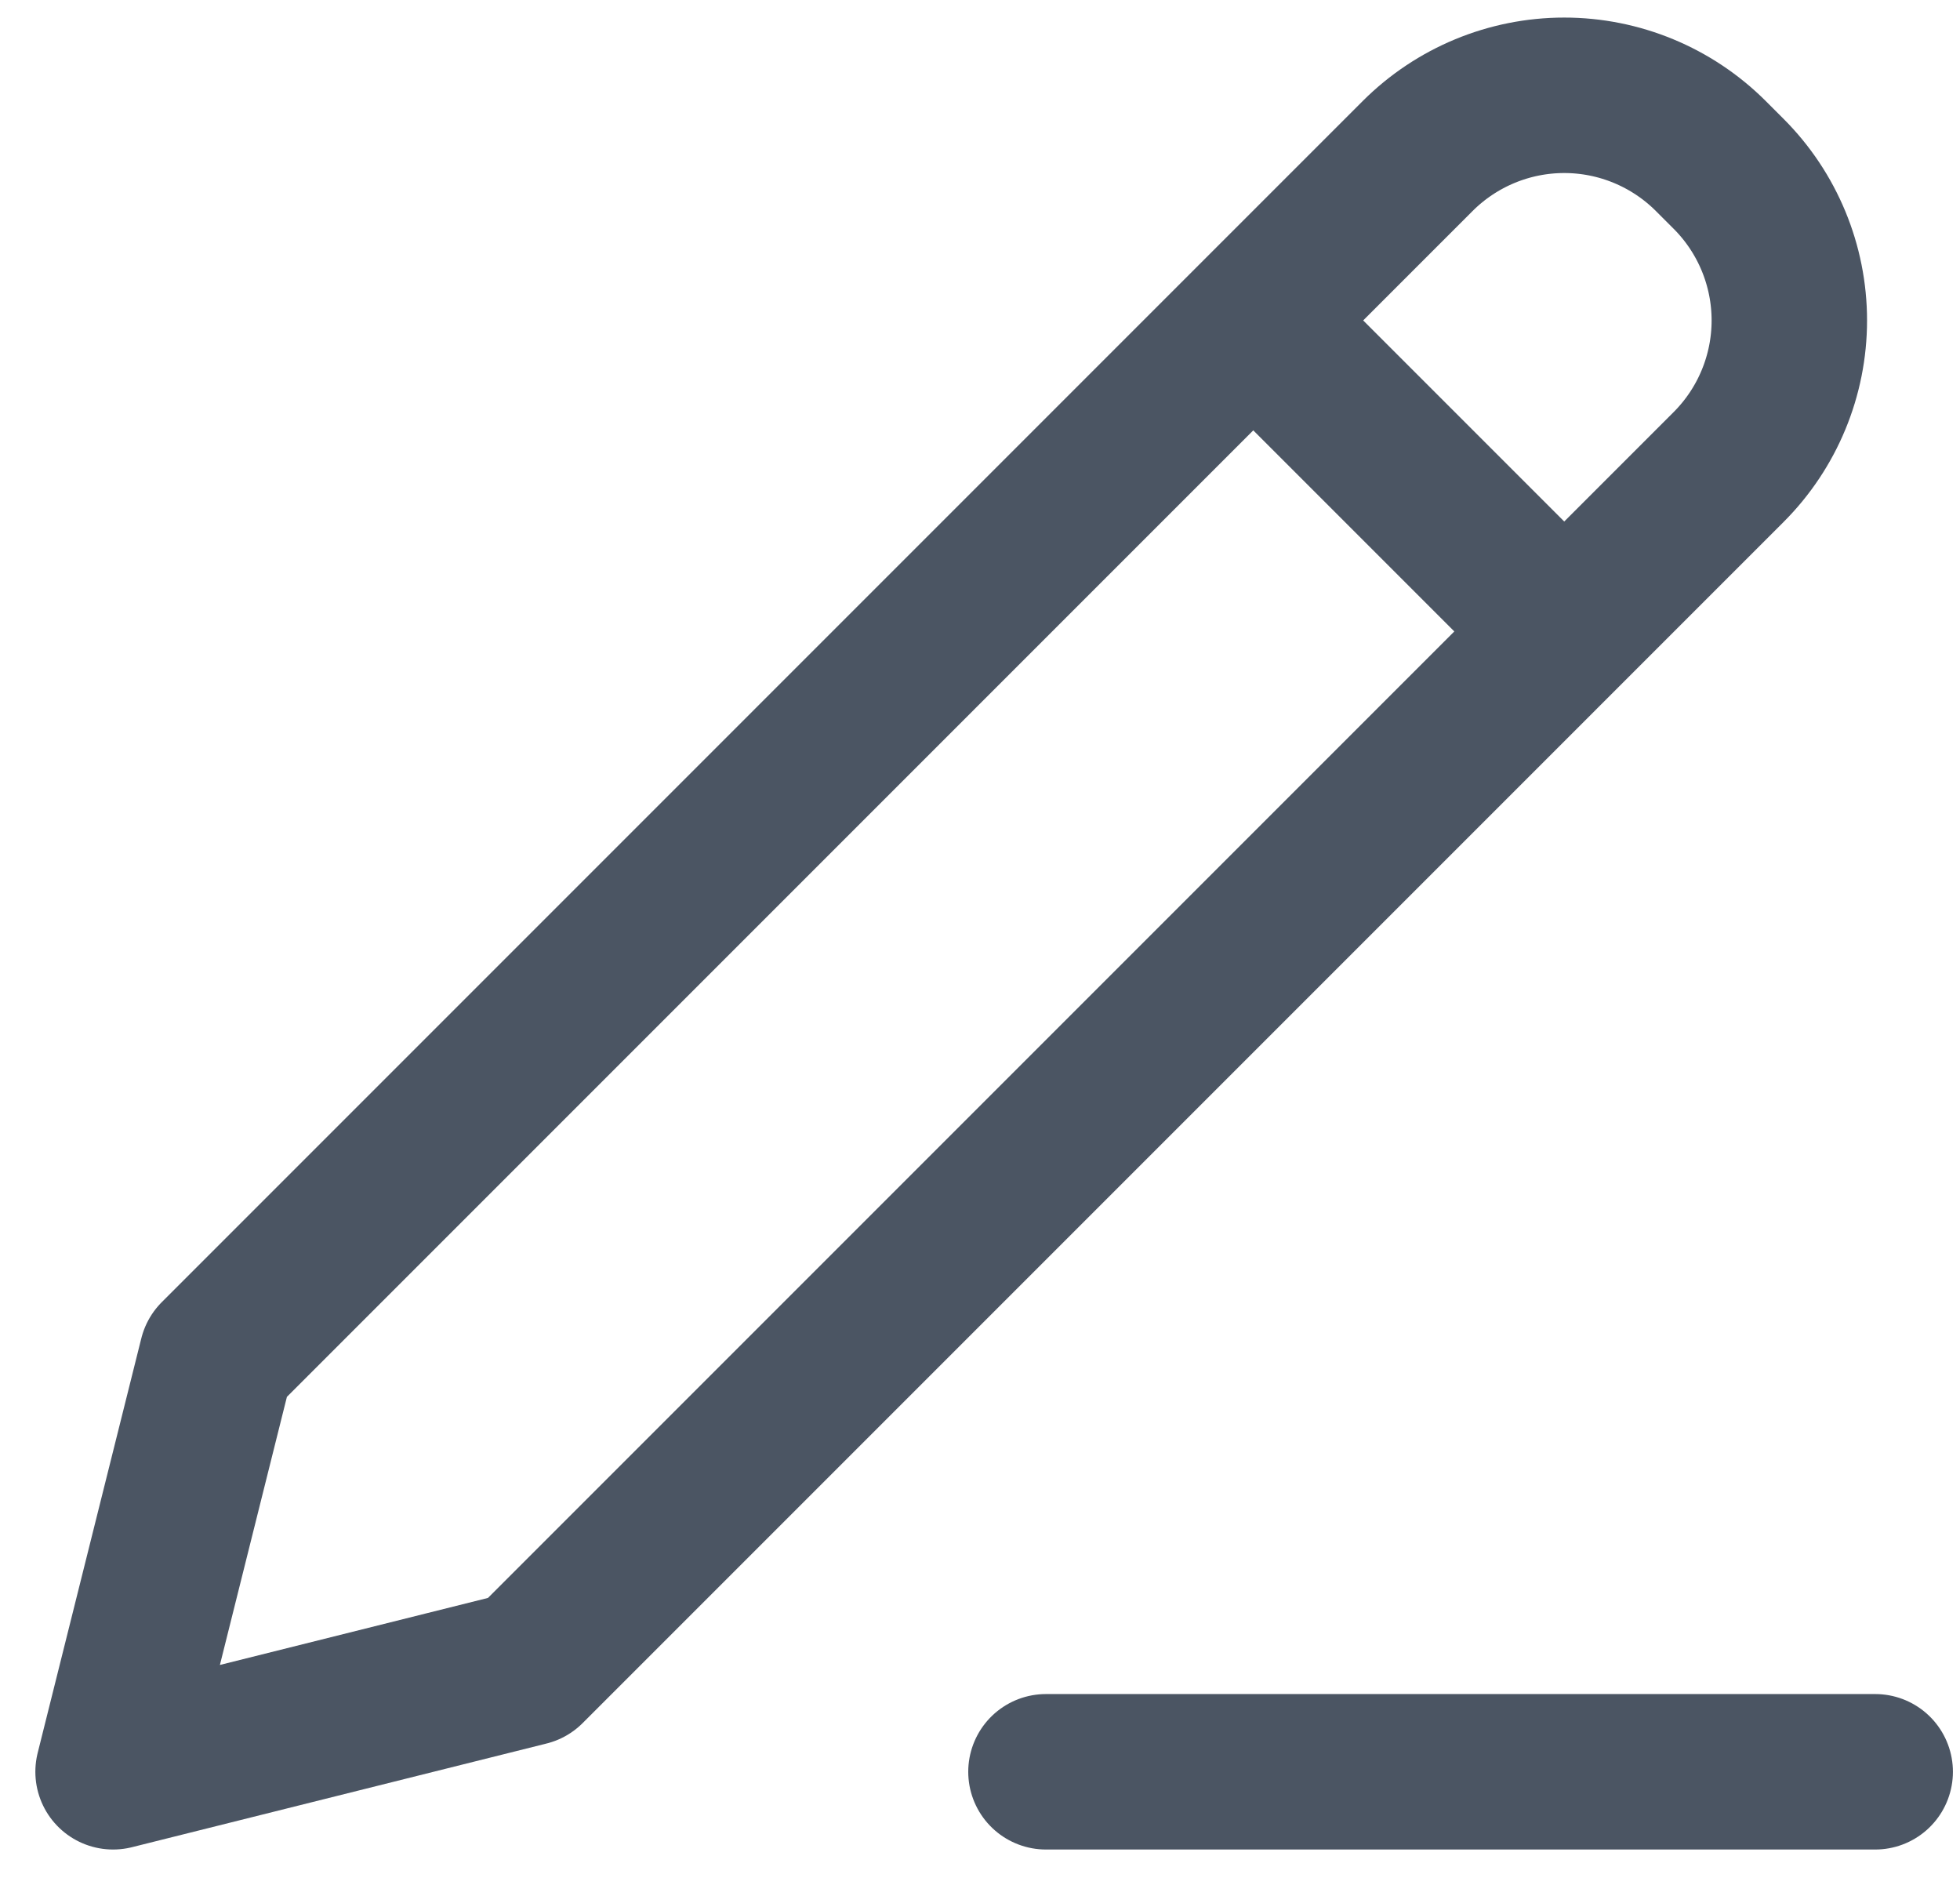 <svg width="26" height="25" viewBox="0 0 26 25" fill="none" xmlns="http://www.w3.org/2000/svg">
<path d="M16.625 4.25L20.75 8.375M13.875 23.5H24.875M2.875 18L1.5 23.5L7 22.125L22.931 6.194C23.446 5.679 23.736 4.979 23.736 4.25C23.736 3.521 23.446 2.821 22.931 2.306L22.694 2.069C22.178 1.554 21.479 1.264 20.75 1.264C20.021 1.264 19.322 1.554 18.806 2.069L2.875 18Z" stroke="#4B5563" stroke-width="2.062" stroke-linecap="round" stroke-linejoin="round"/>
</svg>
